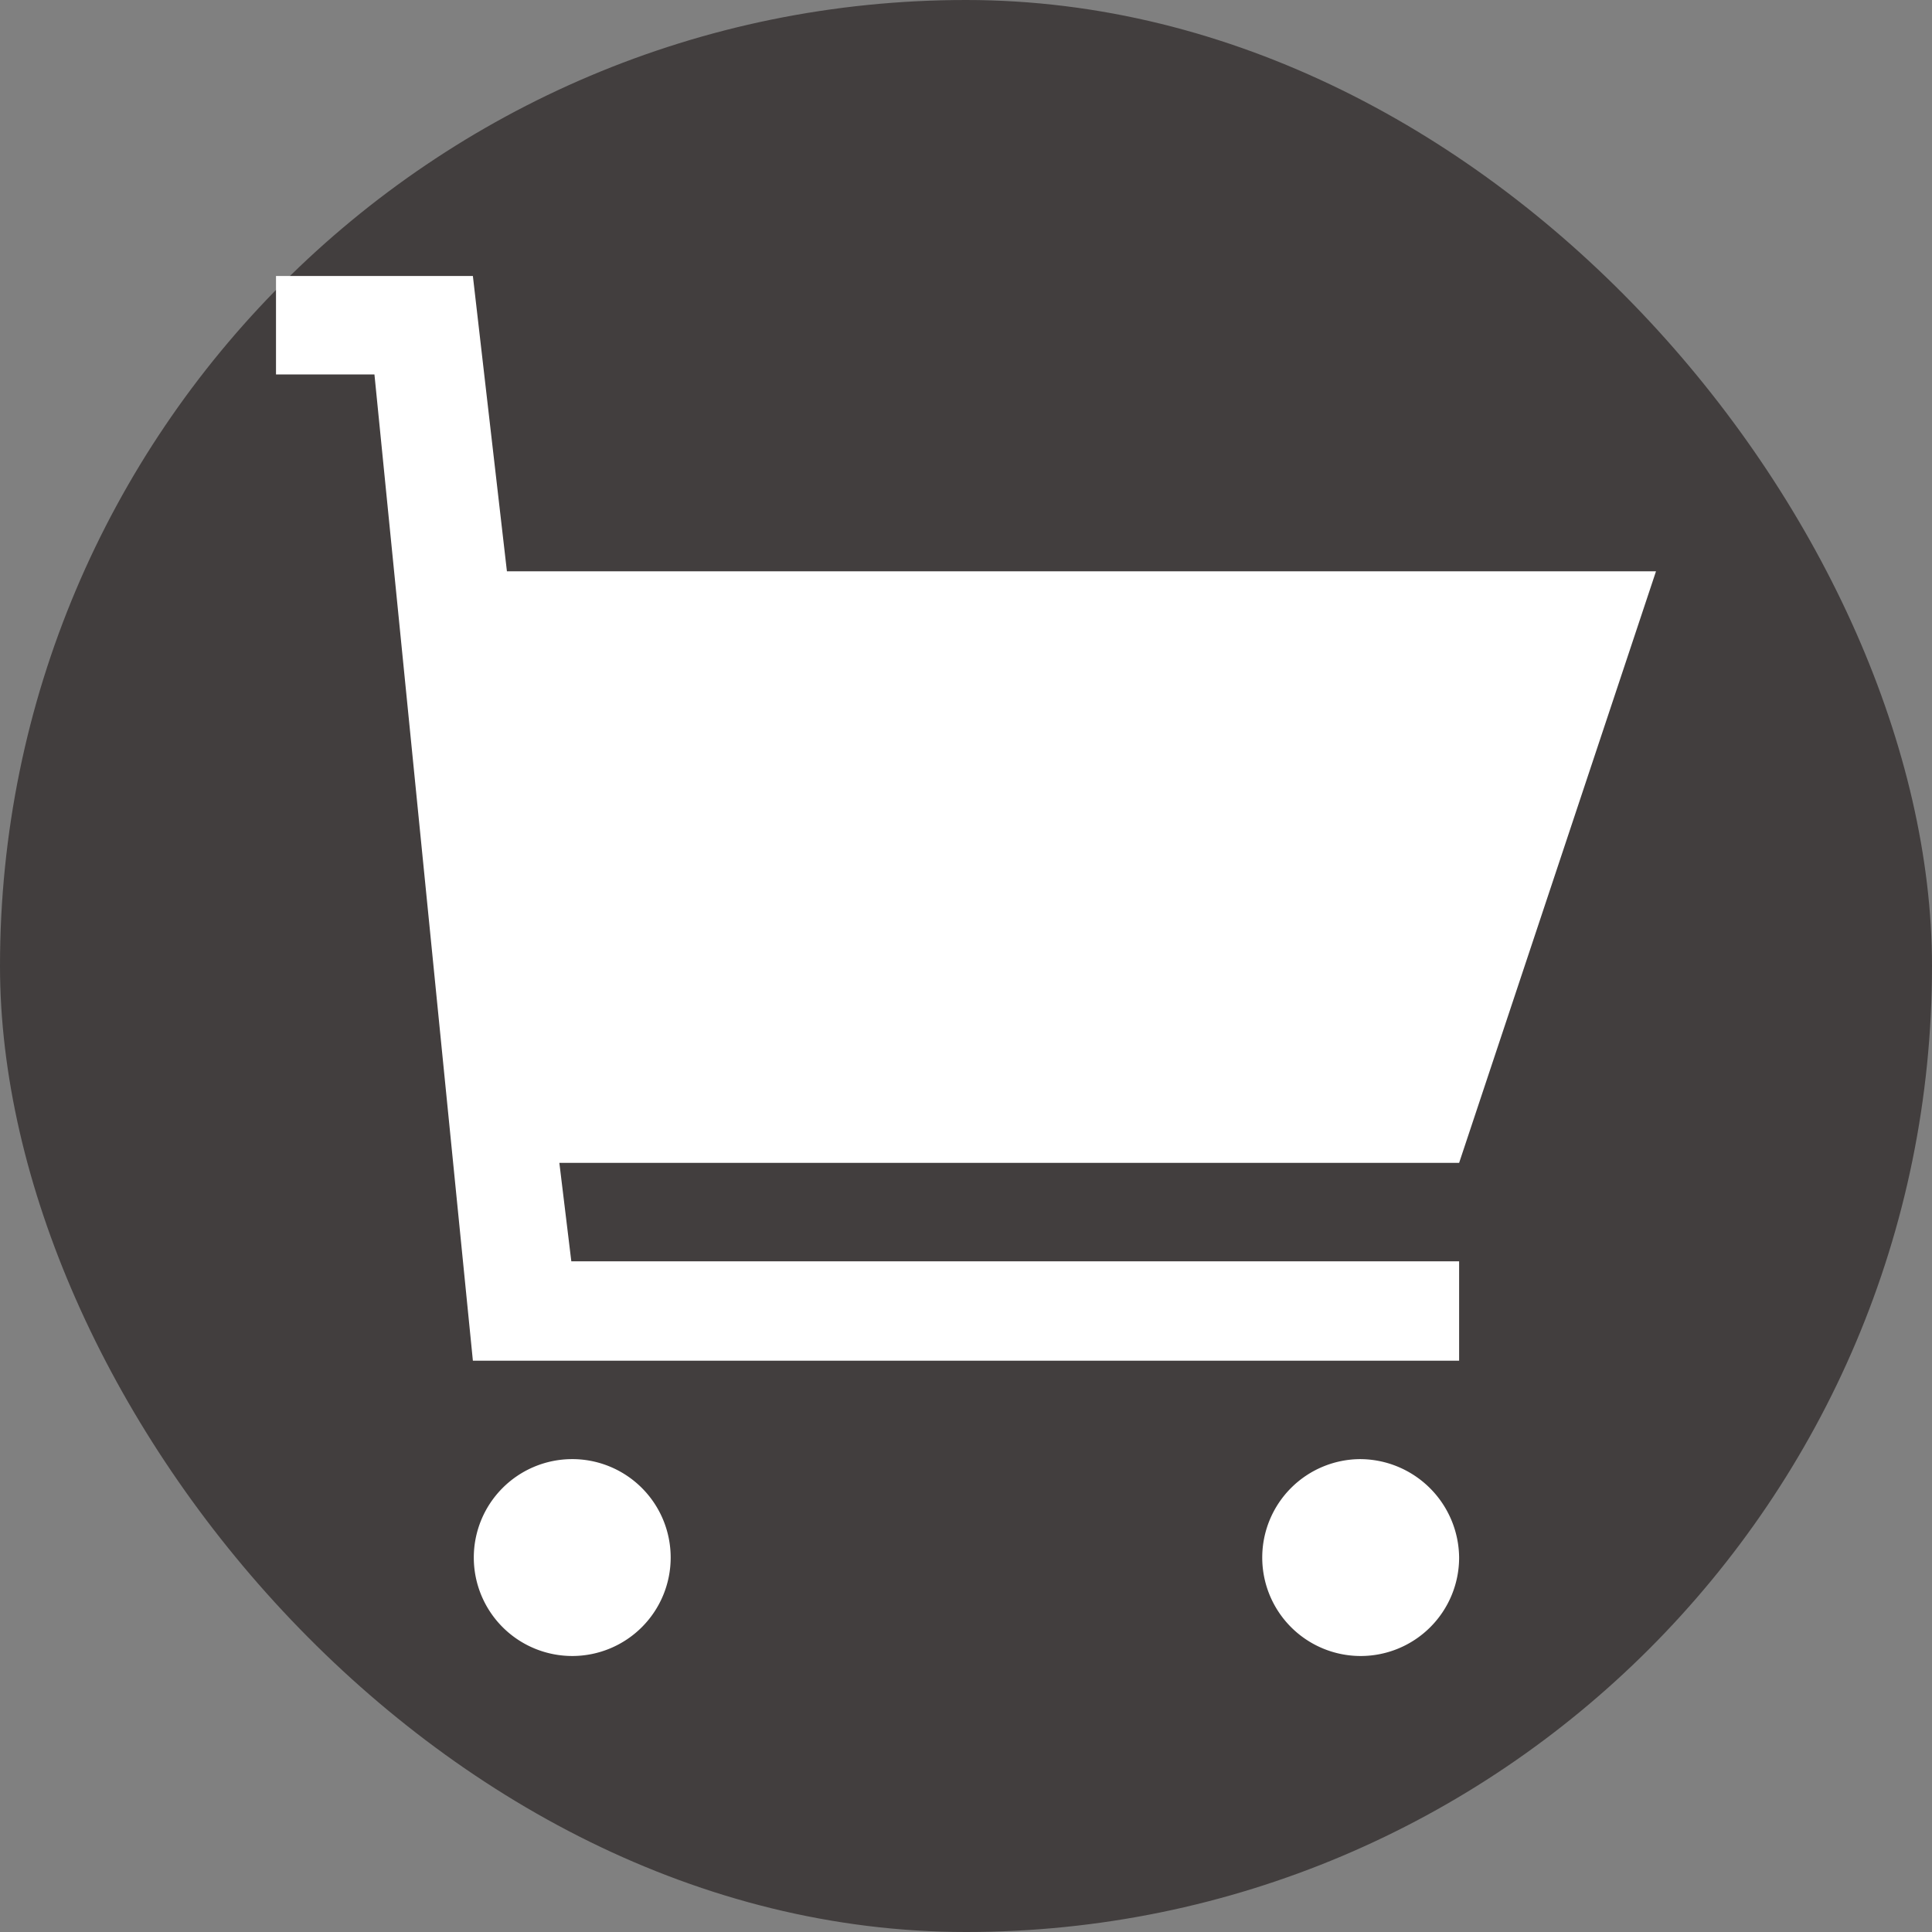 <svg xmlns="http://www.w3.org/2000/svg" viewBox="0 0 21 21" height="21" width="21"><rect x="0" y="0" width="21" height="21" fill="#808080" stroke="none"/><title>supermarket_15.svg</title><rect fill="none" x="0" y="0" width="21" height="21"></rect><rect x="0" y="0" width="21" height="21" rx="10.5" ry="10.5" fill="#423e3e"></rect><path fill="#ffffff" transform="translate(3 3)" d="M0,0V1.07H1.07L2.14,11.79H12.86V10.71H3.21L3.08,9.64h9.78L15,3.21H2.51L2.14,0ZM3.21,12.86a1.07,1.07,0,1,0,1.08,1.07A1.07,1.07,0,0,0,3.21,12.86Zm8.58,0a1.07,1.07,0,1,0,1.07,1.07A1.08,1.08,0,0,0,11.79,12.86Z"></path></svg>